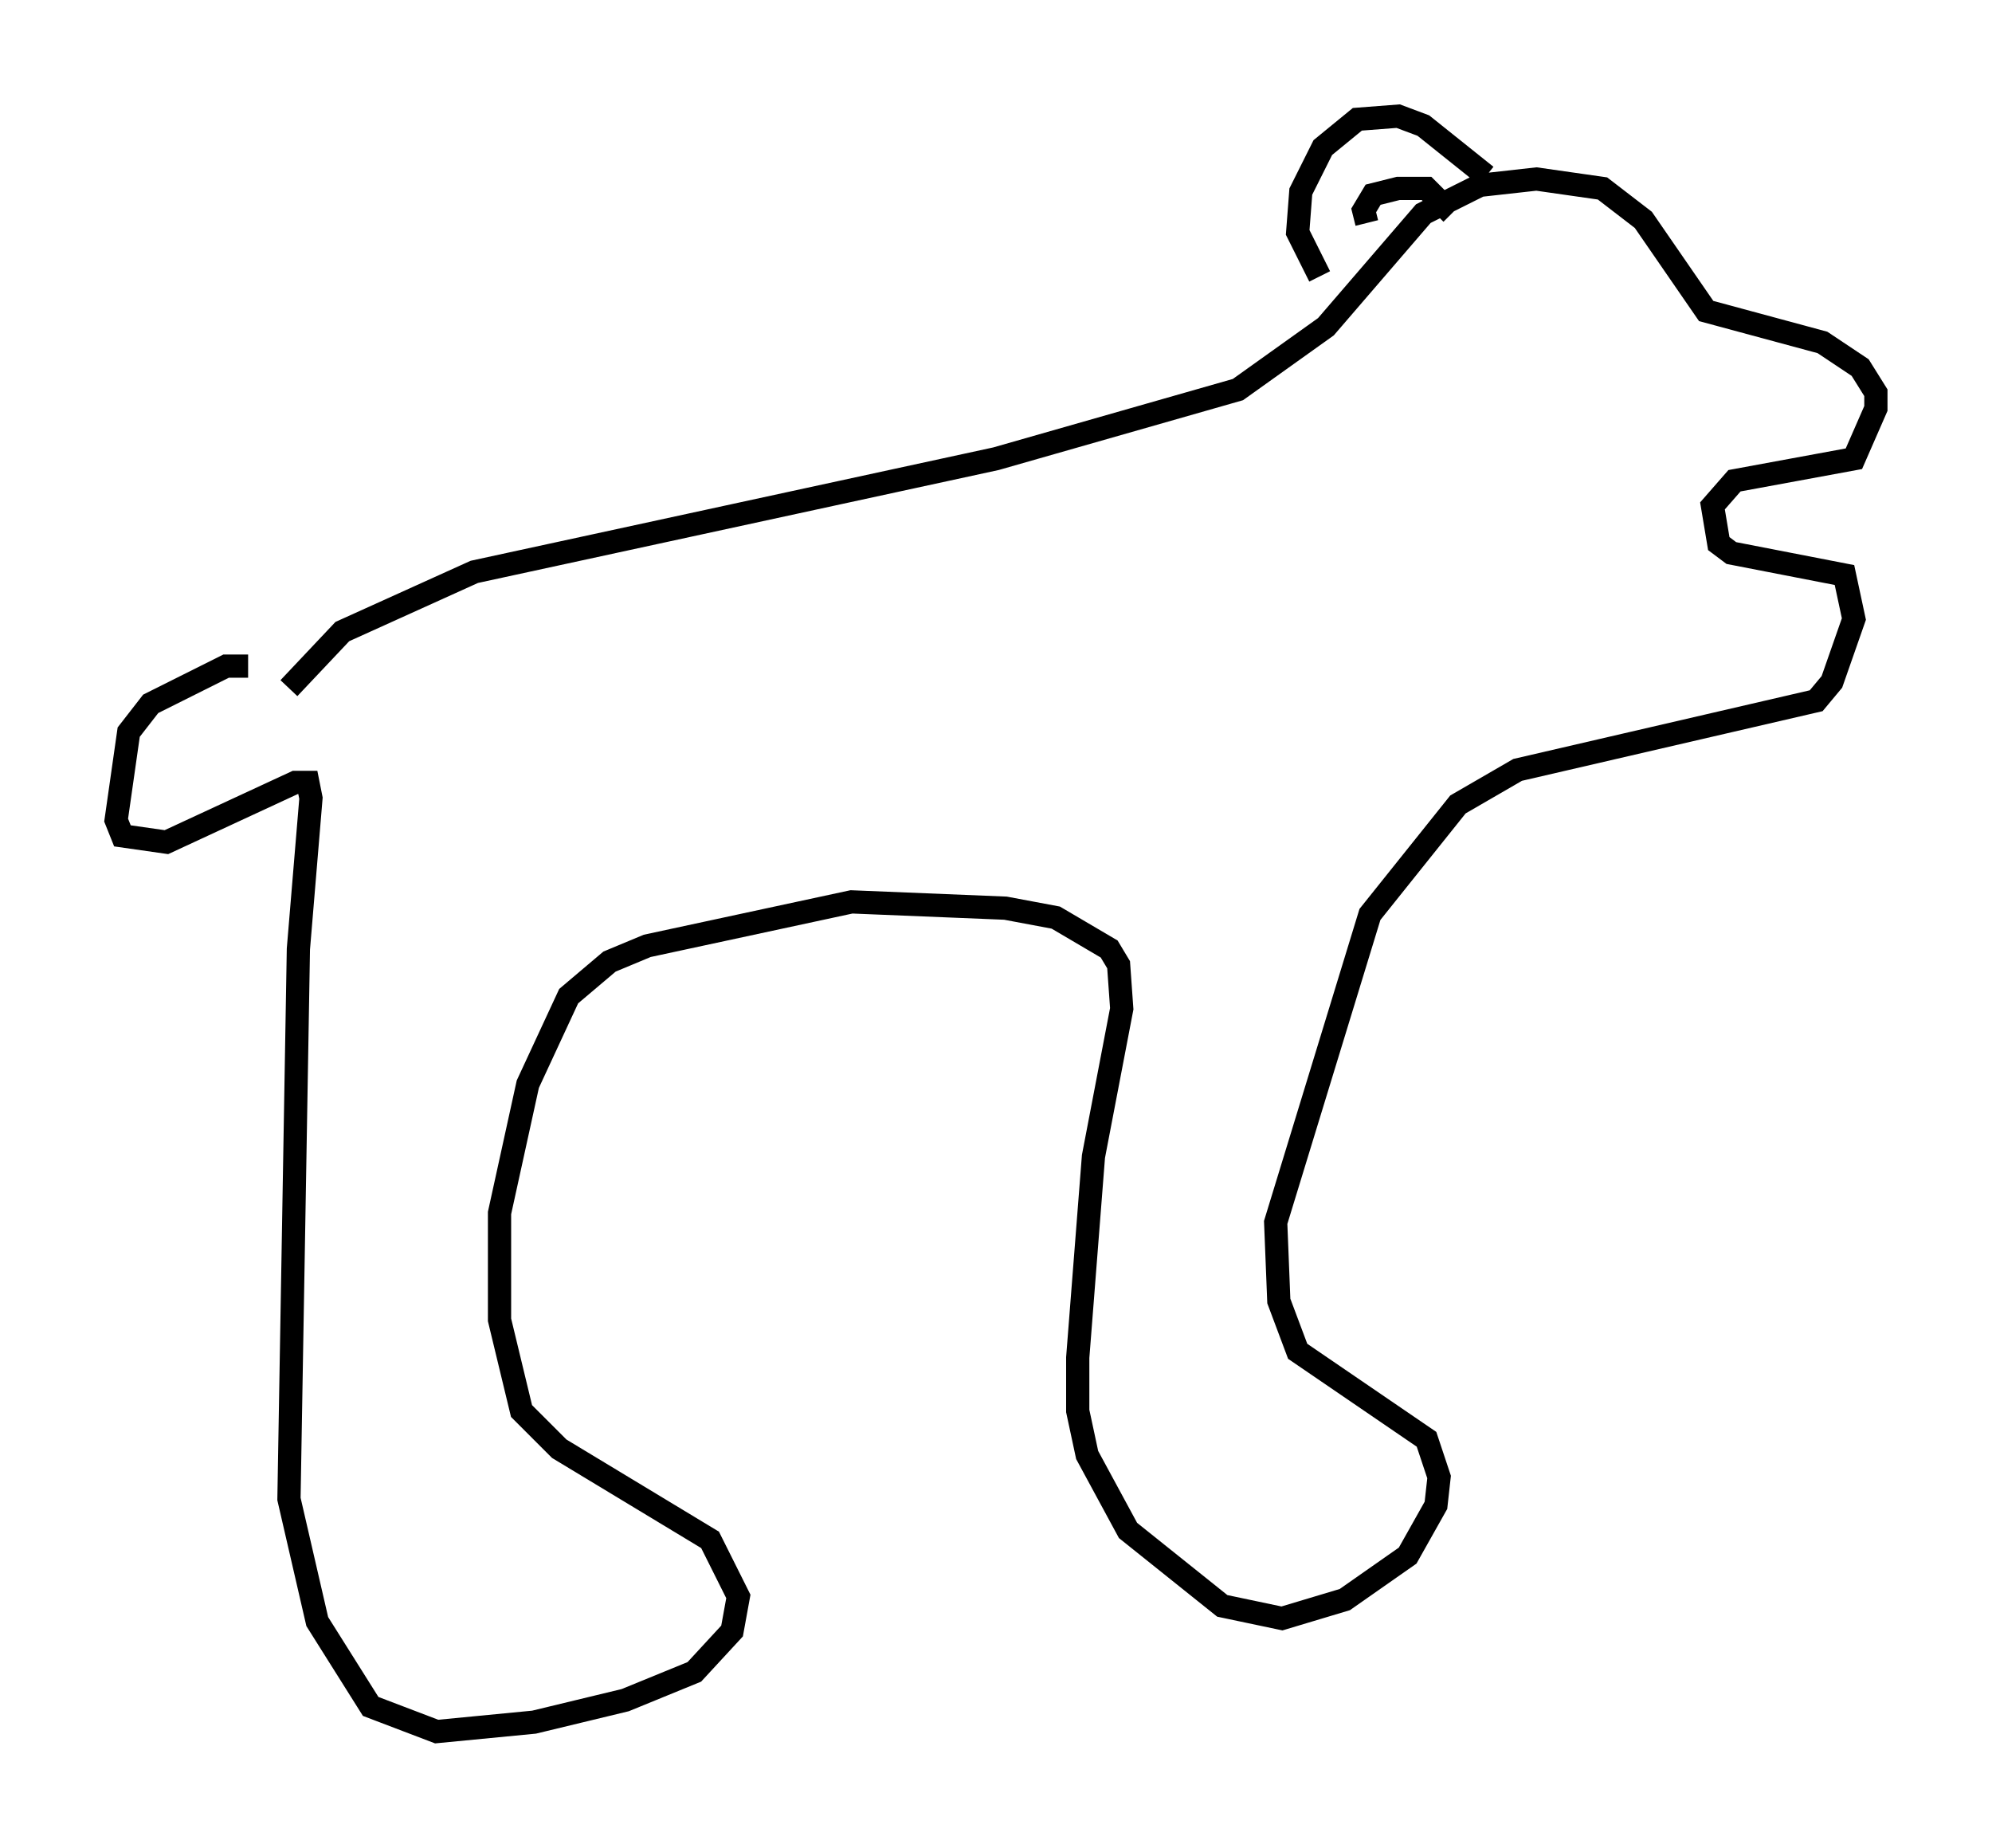 <?xml version="1.0" encoding="utf-8" ?>
<svg baseProfile="full" height="79.553" version="1.1" width="85.777" xmlns="http://www.w3.org/2000/svg" xmlns:ev="http://www.w3.org/2001/xml-events" xmlns:xlink="http://www.w3.org/1999/xlink"><defs /><rect fill="white" height="79.553" width="85.777" x="0" y="0" /><path d="M10.819, 29.357 m-0.135, -0.677 l-0.947, 0.0 -3.248, 1.624 l-0.947, 1.218 -0.541, 3.789 l0.271, 0.677 1.894, 0.271 l5.548, -2.571 0.541, 0.0 l0.135, 0.677 -0.541, 6.495 l-0.406, 23.68 1.218, 5.277 l2.3, 3.654 2.842, 1.083 l4.195, -0.406 3.924, -0.947 l2.977, -1.218 1.624, -1.759 l0.271, -1.488 -1.218, -2.436 l-6.495, -3.924 -1.624, -1.624 l-0.947, -3.924 0.0, -4.601 l1.218, -5.548 1.759, -3.789 l1.759, -1.488 1.624, -0.677 l8.796, -1.894 6.631, 0.271 l2.165, 0.406 2.3, 1.353 l0.406, 0.677 0.135, 1.894 l-1.218, 6.36 -0.677, 8.66 l0.0, 2.3 0.406, 1.894 l1.759, 3.248 4.059, 3.248 l2.571, 0.541 2.706, -0.812 l2.706, -1.894 1.218, -2.165 l0.135, -1.218 -0.541, -1.624 l-5.548, -3.789 -0.812, -2.165 l-0.135, -3.383 4.059, -13.261 l3.789, -4.736 2.571, -1.488 l12.855, -2.977 0.677, -0.812 l0.947, -2.706 -0.406, -1.894 l-4.871, -0.947 -0.541, -0.406 l-0.271, -1.624 0.947, -1.083 l5.142, -0.947 0.947, -2.165 l0.0, -0.677 -0.677, -1.083 l-1.624, -1.083 -5.007, -1.353 l-2.706, -3.924 -1.759, -1.353 l-2.842, -0.406 -2.436, 0.271 l-2.436, 1.218 -4.195, 4.871 l-3.789, 2.706 -10.419, 2.977 l-22.463, 4.871 -5.683, 2.571 l-2.3, 2.436 m51.556, -22.057 l-2.706, -2.165 -1.083, -0.406 l-1.759, 0.135 -1.488, 1.218 l-0.947, 1.894 -0.135, 1.759 l0.947, 1.894 m2.03, -2.3 l-0.135, -0.541 0.406, -0.677 l1.083, -0.271 1.218, 0.0 l1.083, 1.083 " fill="none" stroke="black" stroke-width="1" /></svg>